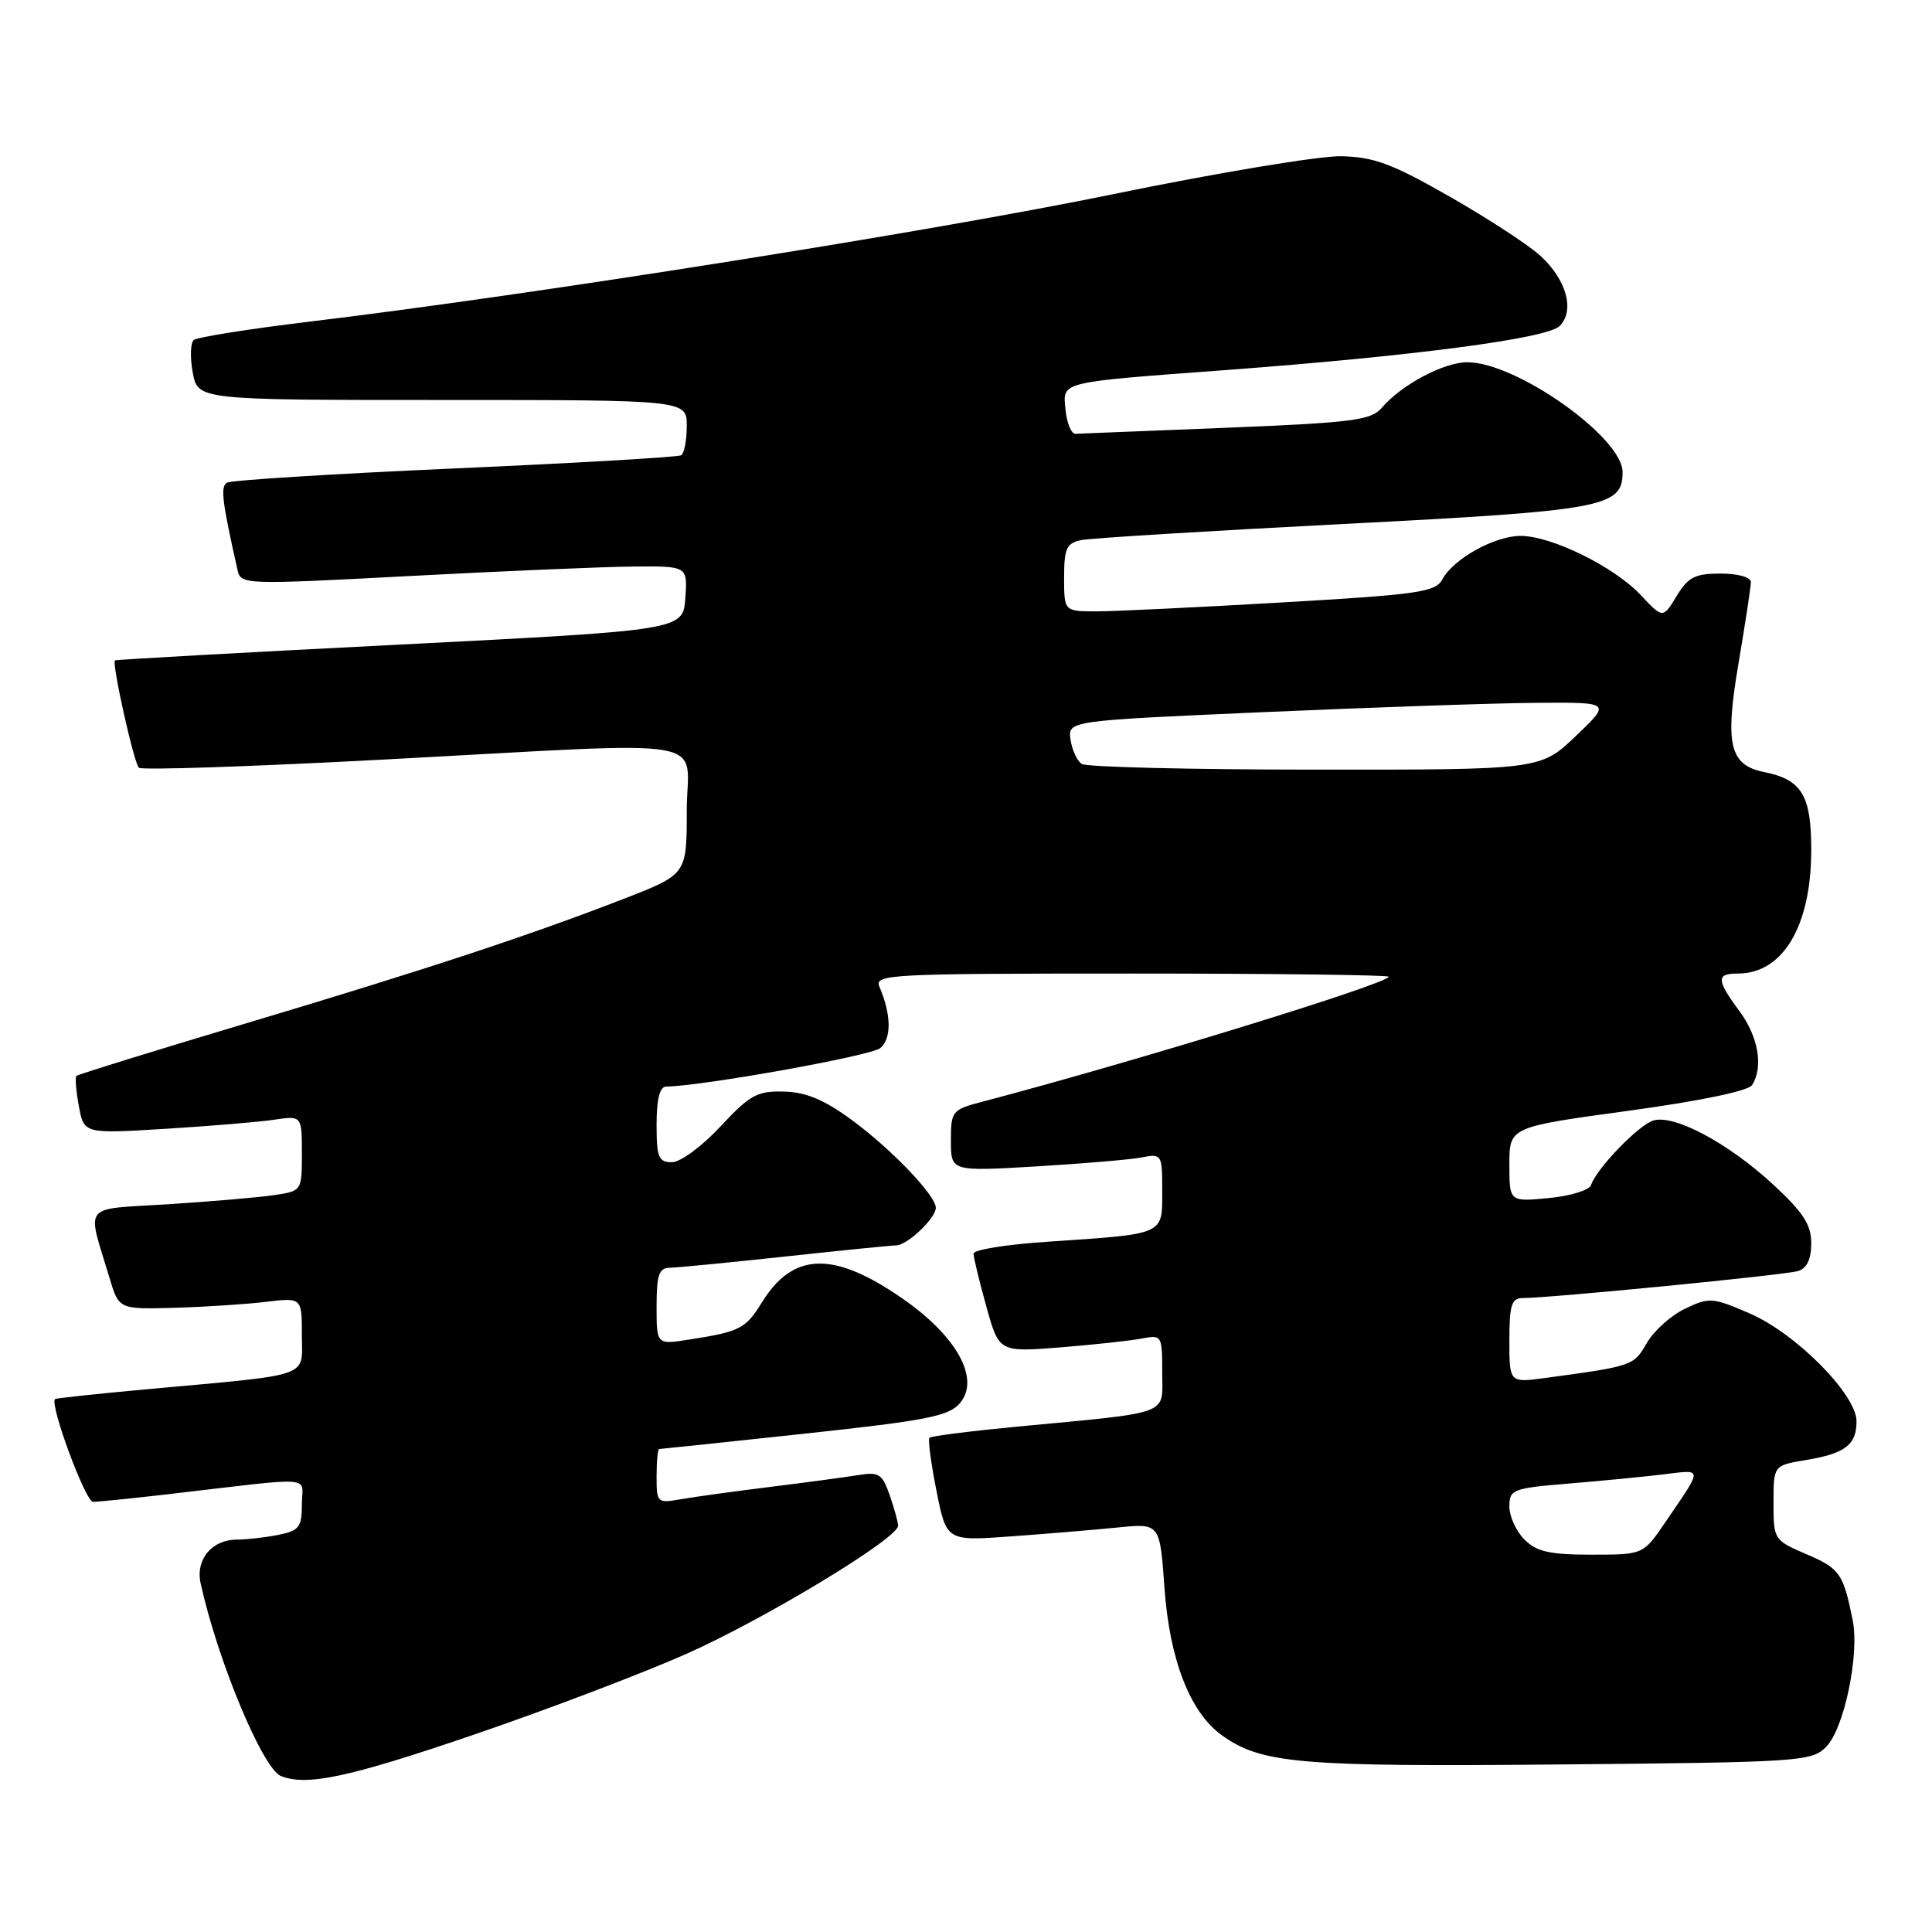 <?xml version="1.0" encoding="UTF-8" standalone="no"?>
<!DOCTYPE svg PUBLIC "-//W3C//DTD SVG 1.1//EN" "http://www.w3.org/Graphics/SVG/1.1/DTD/svg11.dtd" >
<svg xmlns="http://www.w3.org/2000/svg" xmlns:xlink="http://www.w3.org/1999/xlink" version="1.1" viewBox="0 0 256 256">
 <g >
 <path fill="currentColor"
d=" M 62.65 229.90 C 72.47 226.55 85.23 221.69 91.01 219.12 C 101.46 214.46 119.00 203.84 119.00 202.17 C 119.00 201.69 118.50 199.87 117.89 198.12 C 116.90 195.28 116.46 195.00 113.64 195.47 C 111.91 195.75 106.67 196.45 102.00 197.03 C 97.33 197.61 92.04 198.34 90.25 198.65 C 87.08 199.21 87.00 199.14 87.00 195.61 C 87.00 193.63 87.16 192.00 87.35 192.00 C 87.55 192.00 96.21 191.09 106.60 189.97 C 122.84 188.22 125.74 187.65 127.20 185.92 C 129.93 182.68 126.76 176.99 119.42 171.95 C 110.40 165.74 105.07 165.92 100.96 172.57 C 98.79 176.08 98.04 176.46 91.25 177.51 C 87.00 178.18 87.00 178.18 87.00 173.09 C 87.00 168.92 87.32 168.00 88.75 167.98 C 89.71 167.97 96.58 167.30 104.00 166.50 C 111.42 165.70 118.06 165.03 118.75 165.02 C 120.23 165.00 124.00 161.42 124.00 160.03 C 124.00 158.41 118.11 152.25 112.86 148.40 C 109.22 145.72 106.80 144.71 103.88 144.64 C 100.33 144.54 99.37 145.07 95.46 149.27 C 93.01 151.90 90.16 154.00 89.03 154.00 C 87.26 154.00 87.00 153.36 87.00 149.00 C 87.00 145.68 87.42 143.99 88.25 143.98 C 93.21 143.89 115.41 139.90 116.64 138.88 C 118.15 137.63 118.11 134.43 116.53 130.75 C 115.83 129.10 117.79 129.00 149.89 129.00 C 168.65 129.00 184.00 129.19 184.00 129.42 C 184.00 130.32 150.26 140.70 130.25 145.96 C 126.13 147.04 126.00 147.20 126.00 151.15 C 126.00 155.22 126.00 155.22 137.25 154.56 C 143.44 154.19 149.74 153.66 151.25 153.37 C 153.95 152.85 154.00 152.93 154.00 157.84 C 154.00 163.69 154.47 163.48 138.75 164.54 C 133.39 164.89 129.00 165.60 129.00 166.11 C 129.00 166.62 129.76 169.76 130.69 173.10 C 132.38 179.17 132.38 179.17 140.44 178.54 C 144.87 178.18 149.74 177.66 151.25 177.37 C 153.95 176.85 154.00 176.92 154.00 181.86 C 154.00 187.63 155.54 187.06 134.53 189.06 C 128.49 189.64 123.38 190.29 123.16 190.51 C 122.94 190.73 123.36 193.90 124.09 197.55 C 125.41 204.20 125.41 204.20 133.95 203.58 C 138.65 203.24 145.02 202.71 148.10 202.40 C 153.69 201.84 153.69 201.84 154.29 210.31 C 154.97 219.95 157.69 226.93 161.94 229.96 C 167.18 233.69 172.19 234.12 206.72 233.80 C 238.50 233.51 240.03 233.41 241.96 231.48 C 244.35 229.10 246.41 219.26 245.49 214.68 C 244.25 208.51 243.78 207.83 239.41 205.96 C 235.05 204.09 235.00 204.02 235.00 199.12 C 235.00 194.18 235.00 194.18 239.25 193.47 C 244.48 192.61 246.00 191.46 246.00 188.33 C 246.00 184.78 237.94 176.65 231.79 174.01 C 226.92 171.91 226.47 171.88 223.28 173.41 C 221.42 174.29 219.14 176.34 218.21 177.96 C 216.48 180.98 216.34 181.02 204.75 182.59 C 200.00 183.23 200.00 183.23 200.00 177.61 C 200.00 172.94 200.29 172.00 201.75 172.00 C 205.49 171.99 236.60 168.94 238.25 168.42 C 239.43 168.05 240.00 166.84 240.00 164.74 C 240.00 162.28 238.94 160.64 234.97 156.97 C 229.00 151.45 221.80 147.61 219.06 148.48 C 217.07 149.11 211.55 154.84 210.82 157.03 C 210.60 157.70 208.07 158.48 205.21 158.75 C 200.00 159.25 200.00 159.25 200.00 154.30 C 200.00 149.34 200.00 149.34 215.67 147.20 C 225.21 145.90 231.66 144.56 232.16 143.78 C 233.68 141.38 233.00 137.39 230.50 134.00 C 227.41 129.82 227.38 129.00 230.28 129.00 C 236.26 129.00 240.00 122.69 240.00 112.60 C 240.00 105.39 238.74 103.30 233.79 102.31 C 229.15 101.38 228.52 98.67 230.39 87.73 C 231.27 82.52 232.00 77.75 232.00 77.13 C 232.00 76.48 230.29 76.00 227.99 76.00 C 224.60 76.00 223.69 76.47 222.16 78.98 C 220.34 81.97 220.34 81.97 217.42 78.86 C 213.89 75.10 205.62 71.02 201.50 71.01 C 198.04 71.01 192.59 74.03 191.12 76.77 C 190.22 78.46 187.97 78.78 169.81 79.83 C 158.64 80.48 147.59 81.01 145.25 81.01 C 141.00 81.00 141.00 81.00 141.00 76.52 C 141.00 72.68 141.32 71.97 143.25 71.57 C 144.49 71.31 160.12 70.35 178.00 69.43 C 212.66 67.65 215.00 67.21 215.00 62.55 C 215.00 57.96 200.92 48.00 194.43 48.00 C 191.29 48.01 185.70 50.98 183.10 54.03 C 181.69 55.69 179.27 56.00 162.50 56.68 C 152.05 57.10 143.05 57.46 142.50 57.48 C 141.95 57.49 141.36 56.06 141.19 54.31 C 140.82 50.51 140.07 50.70 162.50 49.03 C 187.39 47.17 205.01 44.85 206.66 43.20 C 208.69 41.16 207.60 37.12 204.15 33.93 C 202.63 32.52 197.23 28.99 192.16 26.09 C 184.46 21.69 182.08 20.80 177.72 20.70 C 174.85 20.64 161.25 22.90 147.50 25.73 C 123.25 30.71 70.54 39.07 41.00 42.62 C 33.02 43.58 26.13 44.68 25.68 45.05 C 25.23 45.43 25.17 47.37 25.54 49.37 C 26.22 53.00 26.22 53.00 58.61 53.00 C 91.00 53.00 91.00 53.00 91.00 56.44 C 91.00 58.33 90.66 60.08 90.25 60.33 C 89.84 60.57 76.34 61.36 60.26 62.07 C 44.18 62.78 30.59 63.63 30.07 63.96 C 29.19 64.50 29.42 66.40 31.47 75.51 C 31.91 77.48 32.23 77.49 54.21 76.33 C 66.47 75.68 79.79 75.11 83.81 75.07 C 91.11 75.00 91.11 75.00 90.81 79.25 C 90.50 83.50 90.50 83.50 53.00 85.41 C 32.38 86.45 15.38 87.40 15.23 87.51 C 14.79 87.83 17.73 101.07 18.40 101.73 C 18.73 102.07 33.30 101.58 50.76 100.65 C 95.94 98.25 91.00 97.42 91.00 107.43 C 91.00 115.85 91.00 115.85 82.75 119.06 C 70.13 123.96 56.61 128.42 32.50 135.63 C 20.40 139.25 10.33 142.37 10.13 142.56 C 9.93 142.75 10.07 144.55 10.45 146.57 C 11.13 150.23 11.13 150.23 21.82 149.58 C 27.69 149.22 34.19 148.68 36.25 148.38 C 40.00 147.82 40.00 147.82 40.00 152.82 C 40.00 157.82 40.00 157.82 36.25 158.37 C 34.19 158.67 27.89 159.21 22.26 159.57 C 10.69 160.30 11.49 159.29 14.51 169.32 C 15.76 173.50 15.76 173.50 23.13 173.29 C 27.18 173.17 32.64 172.82 35.25 172.50 C 40.00 171.93 40.00 171.93 40.00 176.90 C 40.00 182.64 41.67 182.05 19.50 184.08 C 12.90 184.68 7.40 185.27 7.29 185.39 C 6.55 186.10 11.33 199.00 12.32 199.00 C 13.00 199.00 17.37 198.56 22.03 198.02 C 42.35 195.66 40.00 195.48 40.00 199.34 C 40.00 202.36 39.64 202.82 36.88 203.38 C 35.16 203.72 32.71 204.00 31.45 204.00 C 28.07 204.00 25.88 206.62 26.59 209.82 C 28.83 220.02 34.81 234.36 37.22 235.33 C 40.64 236.70 46.23 235.51 62.65 229.90 Z  M 202.00 204.00 C 200.90 202.90 200.00 200.93 200.00 199.62 C 200.00 197.37 200.43 197.20 207.75 196.59 C 212.01 196.24 217.69 195.69 220.36 195.37 C 225.74 194.72 225.72 194.28 220.62 201.77 C 217.73 206.00 217.73 206.00 210.87 206.00 C 205.33 206.00 203.61 205.61 202.00 204.00 Z  M 143.35 101.23 C 142.72 100.83 142.05 99.38 141.85 98.00 C 141.50 95.50 141.50 95.50 167.50 94.36 C 181.80 93.73 198.00 93.17 203.50 93.13 C 213.50 93.05 213.50 93.05 208.81 97.52 C 204.12 102.00 204.12 102.00 174.31 101.98 C 157.91 101.98 143.98 101.64 143.35 101.23 Z "/>
</g>
</svg>